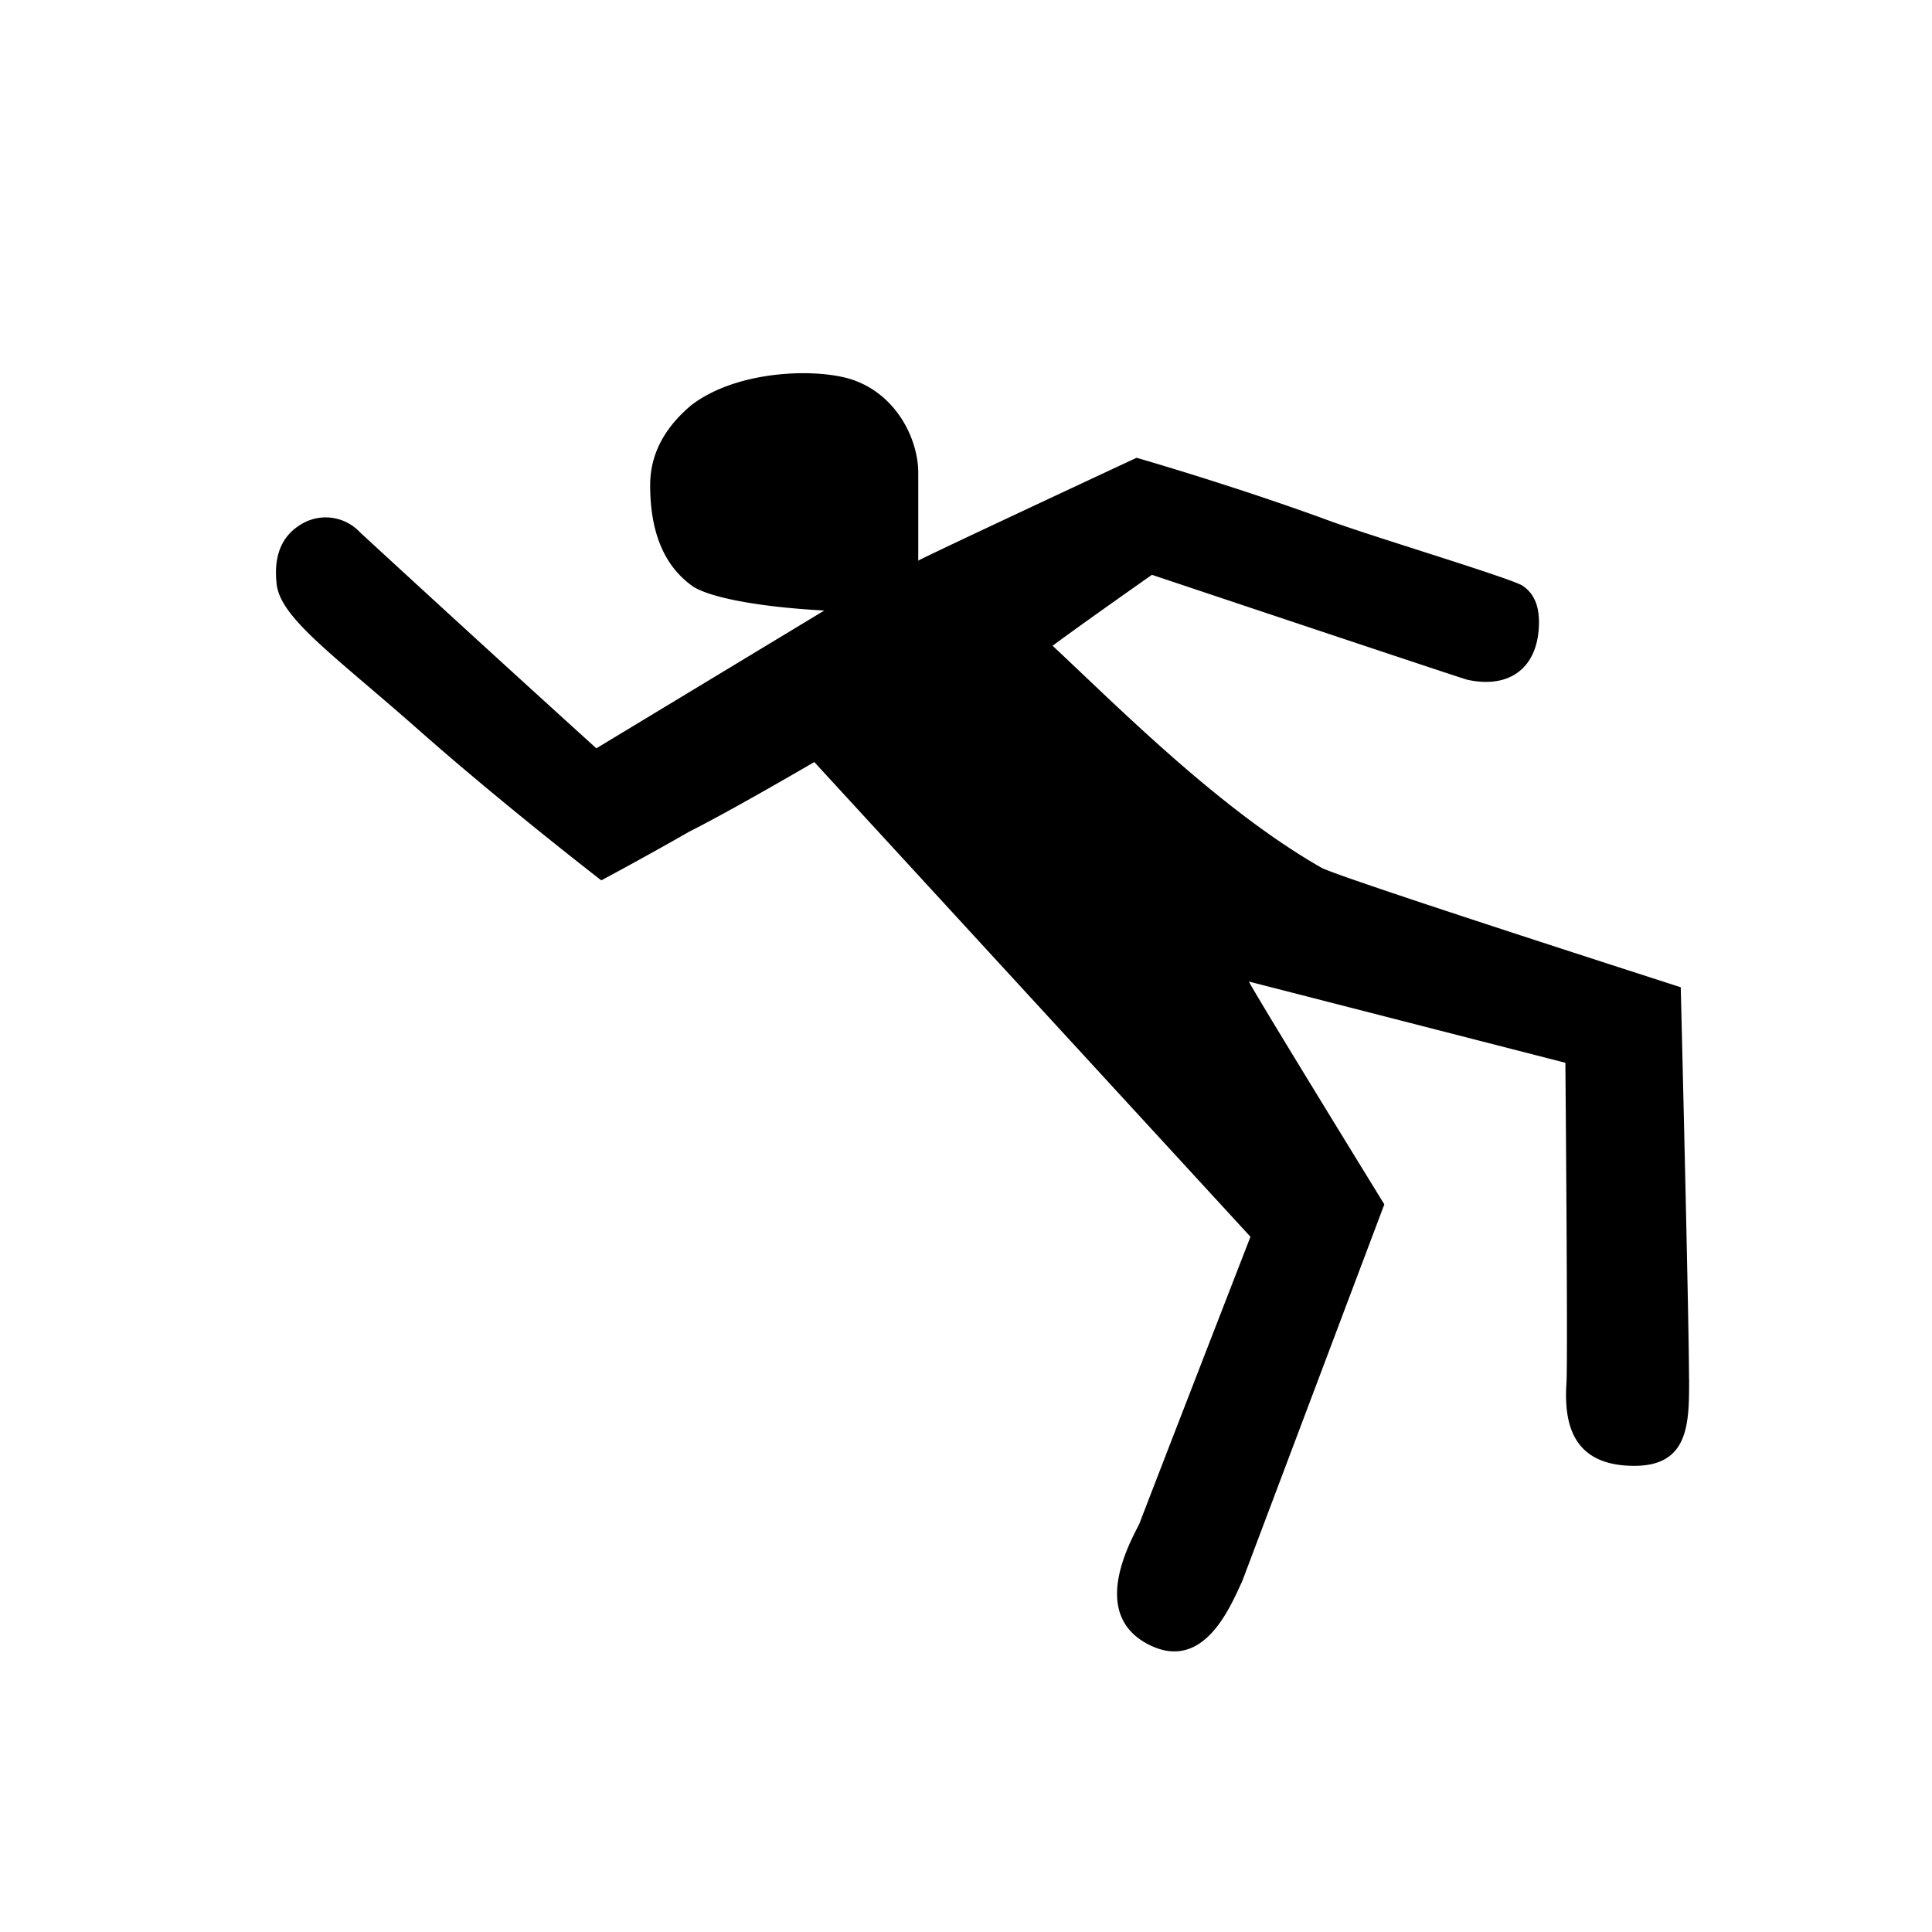 <svg xmlns="http://www.w3.org/2000/svg" viewBox="0 0 21 21"><path d="M18.36 14.993c0 .476 0 .94-.595.94-.657 0-.77-.435-.738-.905.016-.298-.012-3.476-.012-3.476l-3.44-.883c.078.157 1.472 2.422 1.472 2.422l-1.545 4.097c-.126.266-.414.996-1.018.687-.671-.344-.159-1.18-.096-1.321.015-.047 1.204-3.111 1.204-3.111l-4.741-5.16s-.89.521-1.358.756c-.477.274-.957.53-.957.53s-1.05-.81-1.973-1.624c-.939-.83-1.525-1.231-1.557-1.607-.031-.297.055-.508.259-.634a.511.511 0 0 1 .65.084 453.43 453.43 0 0 0 2.567 2.346L8.96 6.636c-.58-.03-1.19-.117-1.423-.258-.315-.219-.47-.587-.47-1.104 0-.329.148-.618.446-.869.52-.399 1.427-.406 1.788-.265.454.173.68.64.68 1v.954c.11-.063 2.373-1.118 2.373-1.118s1.01.289 2.043.665c.454.172 1.925.611 2.144.72.126.08.187.212.187.4 0 .485-.306.732-.781.627-.06-.014-3.426-1.14-3.426-1.14s-.72.505-1.08.771c.684.637 1.809 1.778 2.923 2.413.203.11 3.905 1.299 3.905 1.299s.09 3.637.09 4.262z"/></svg>